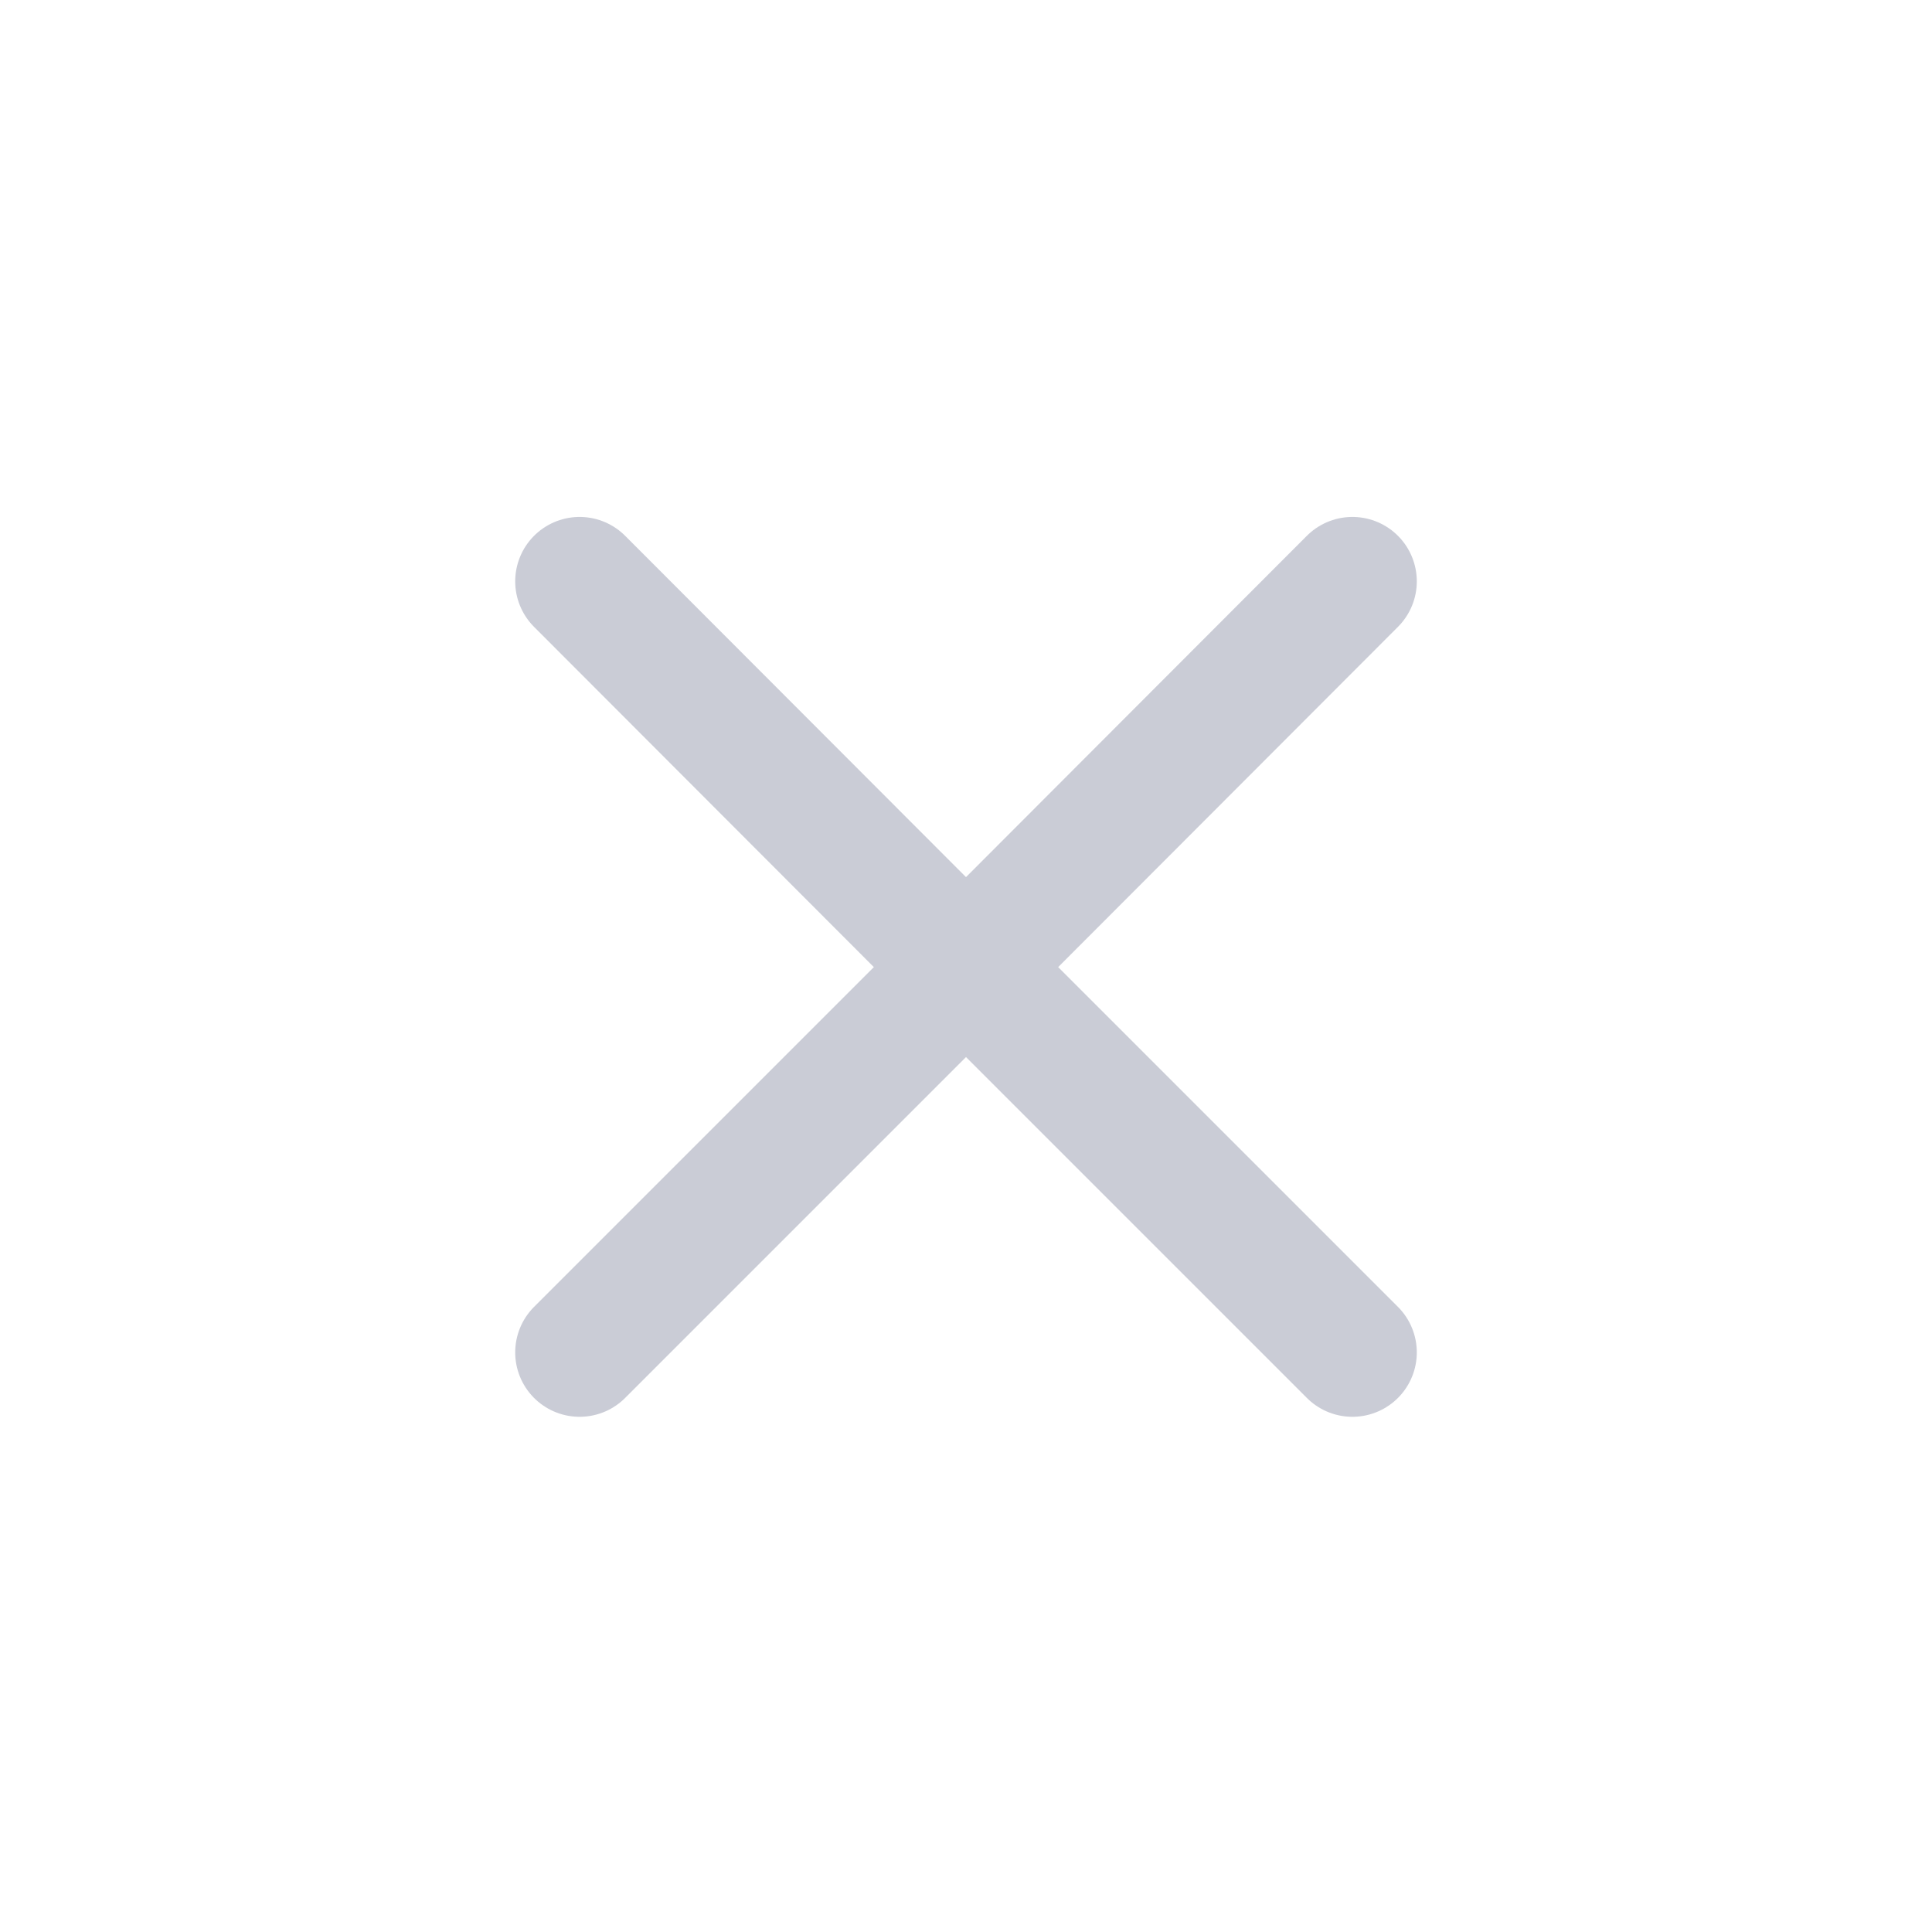 <svg xmlns="http://www.w3.org/2000/svg" width="30" height="30" viewBox="0 0 30 30">
<defs>
    <style>
      .cls-1 {
        fill: none;
        stroke: #caccd6;
        stroke-linecap: round;
        stroke-linejoin: round;
        stroke-width: 2px;
        fill-rule: evenodd;
      }
    </style>
  </defs>
  <path id="形状_514" data-name="形状 514" class="cls-1" d="M9,9.027l6,6.008,6-6.008"/>
  <path id="形状_514_拷贝_4" data-name="形状 514 拷贝 4" class="cls-1" d="M21,21L15,15,9,21"/>
</svg>
